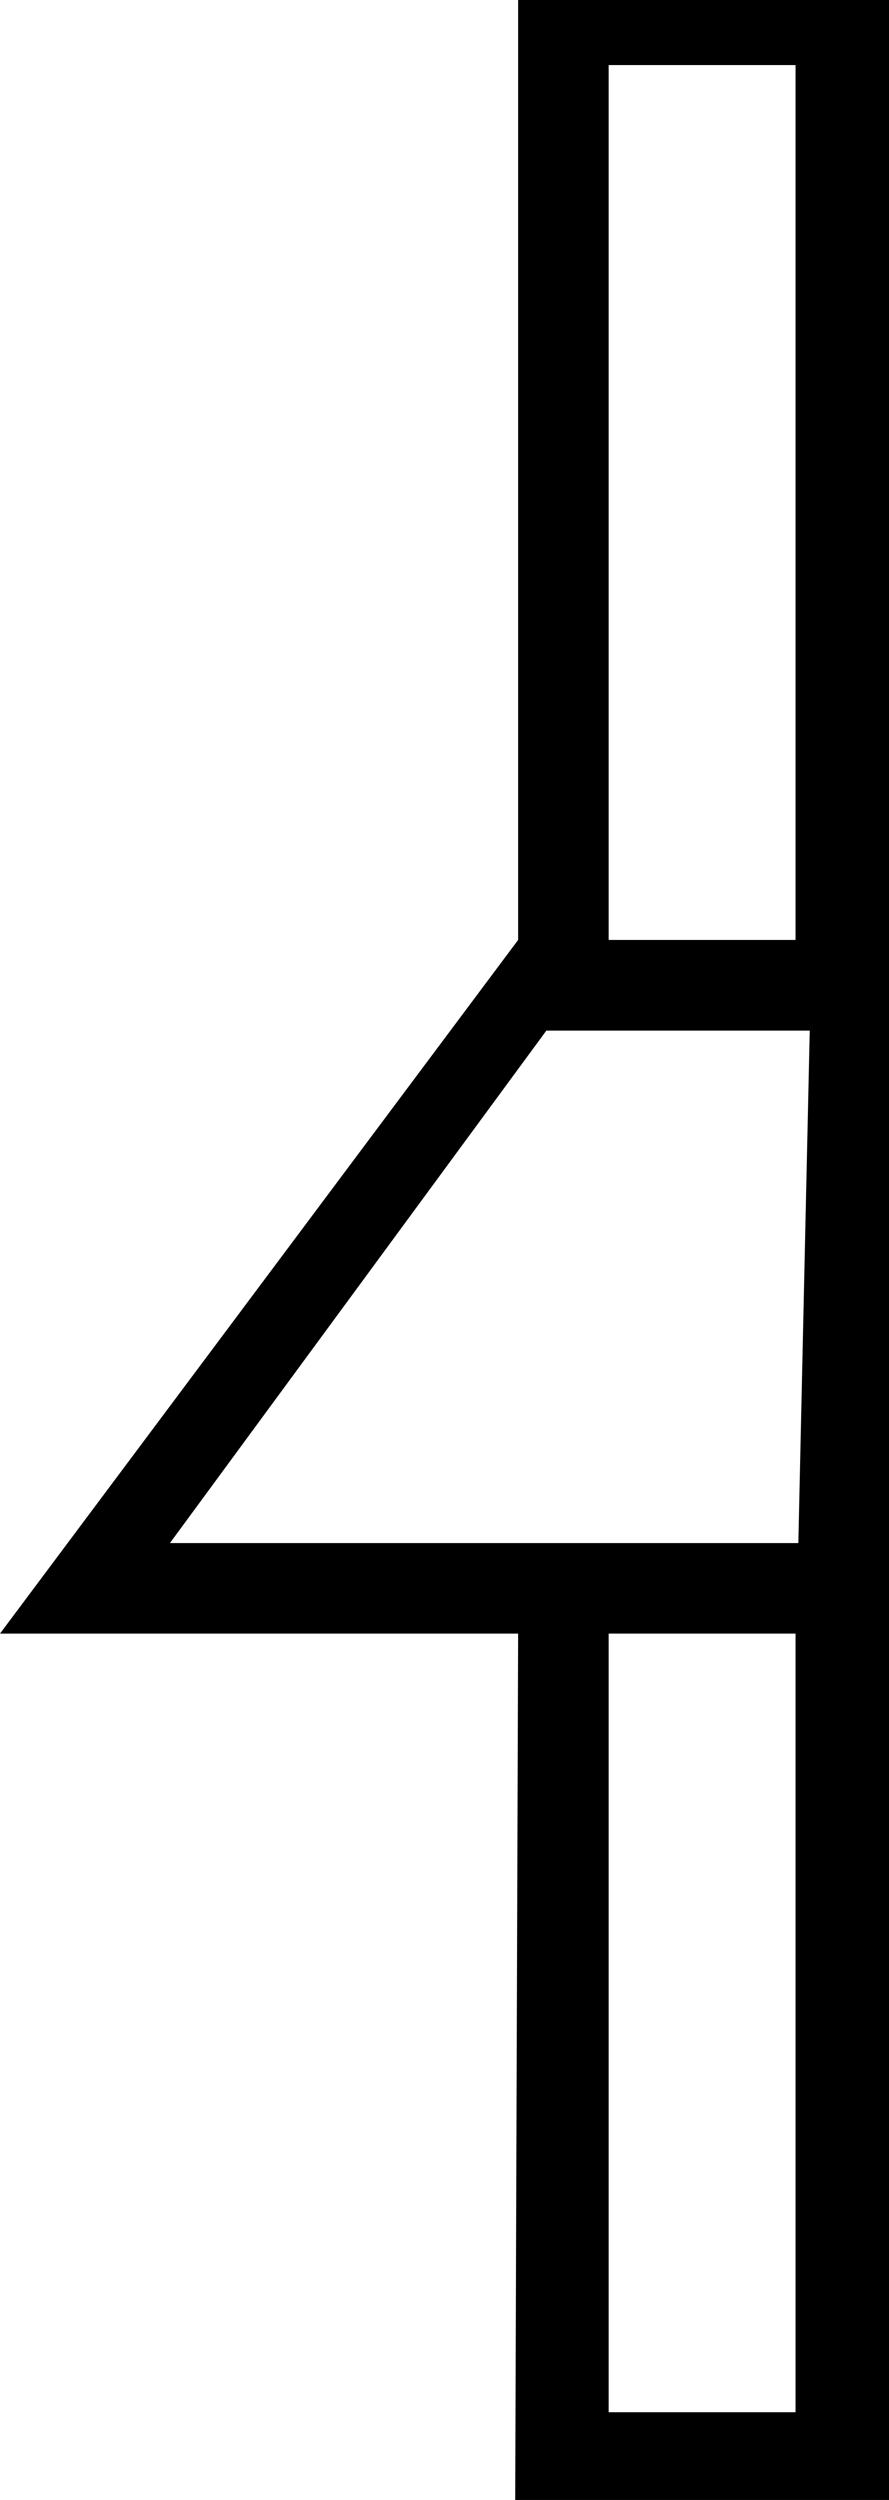 <?xml version="1.0" encoding ="US-ASCII" standalone="yes"?>
<svg width="6.393" height="17.977">
<path style="fill:#000000; stroke:none" d=" M 3.726 11.747  L 0 11.747  L 3.726 6.759  L 3.726 0  L 6.393 0  L 6.393 17.977  L 3.705 17.977  L 3.726 11.747  Z  M 5.721 6.759  L 5.721 0.468  L 4.377 0.468  L 4.377 6.759  L 5.721 6.759  Z  M 5.823 7.411  L 3.929 7.411  L 1.222 11.096  L 5.741 11.096  L 5.823 7.411  Z  M 5.721 17.346  L 5.721 11.747  L 4.377 11.747  L 4.377 17.346  L 5.721 17.346  Z "/></svg>
